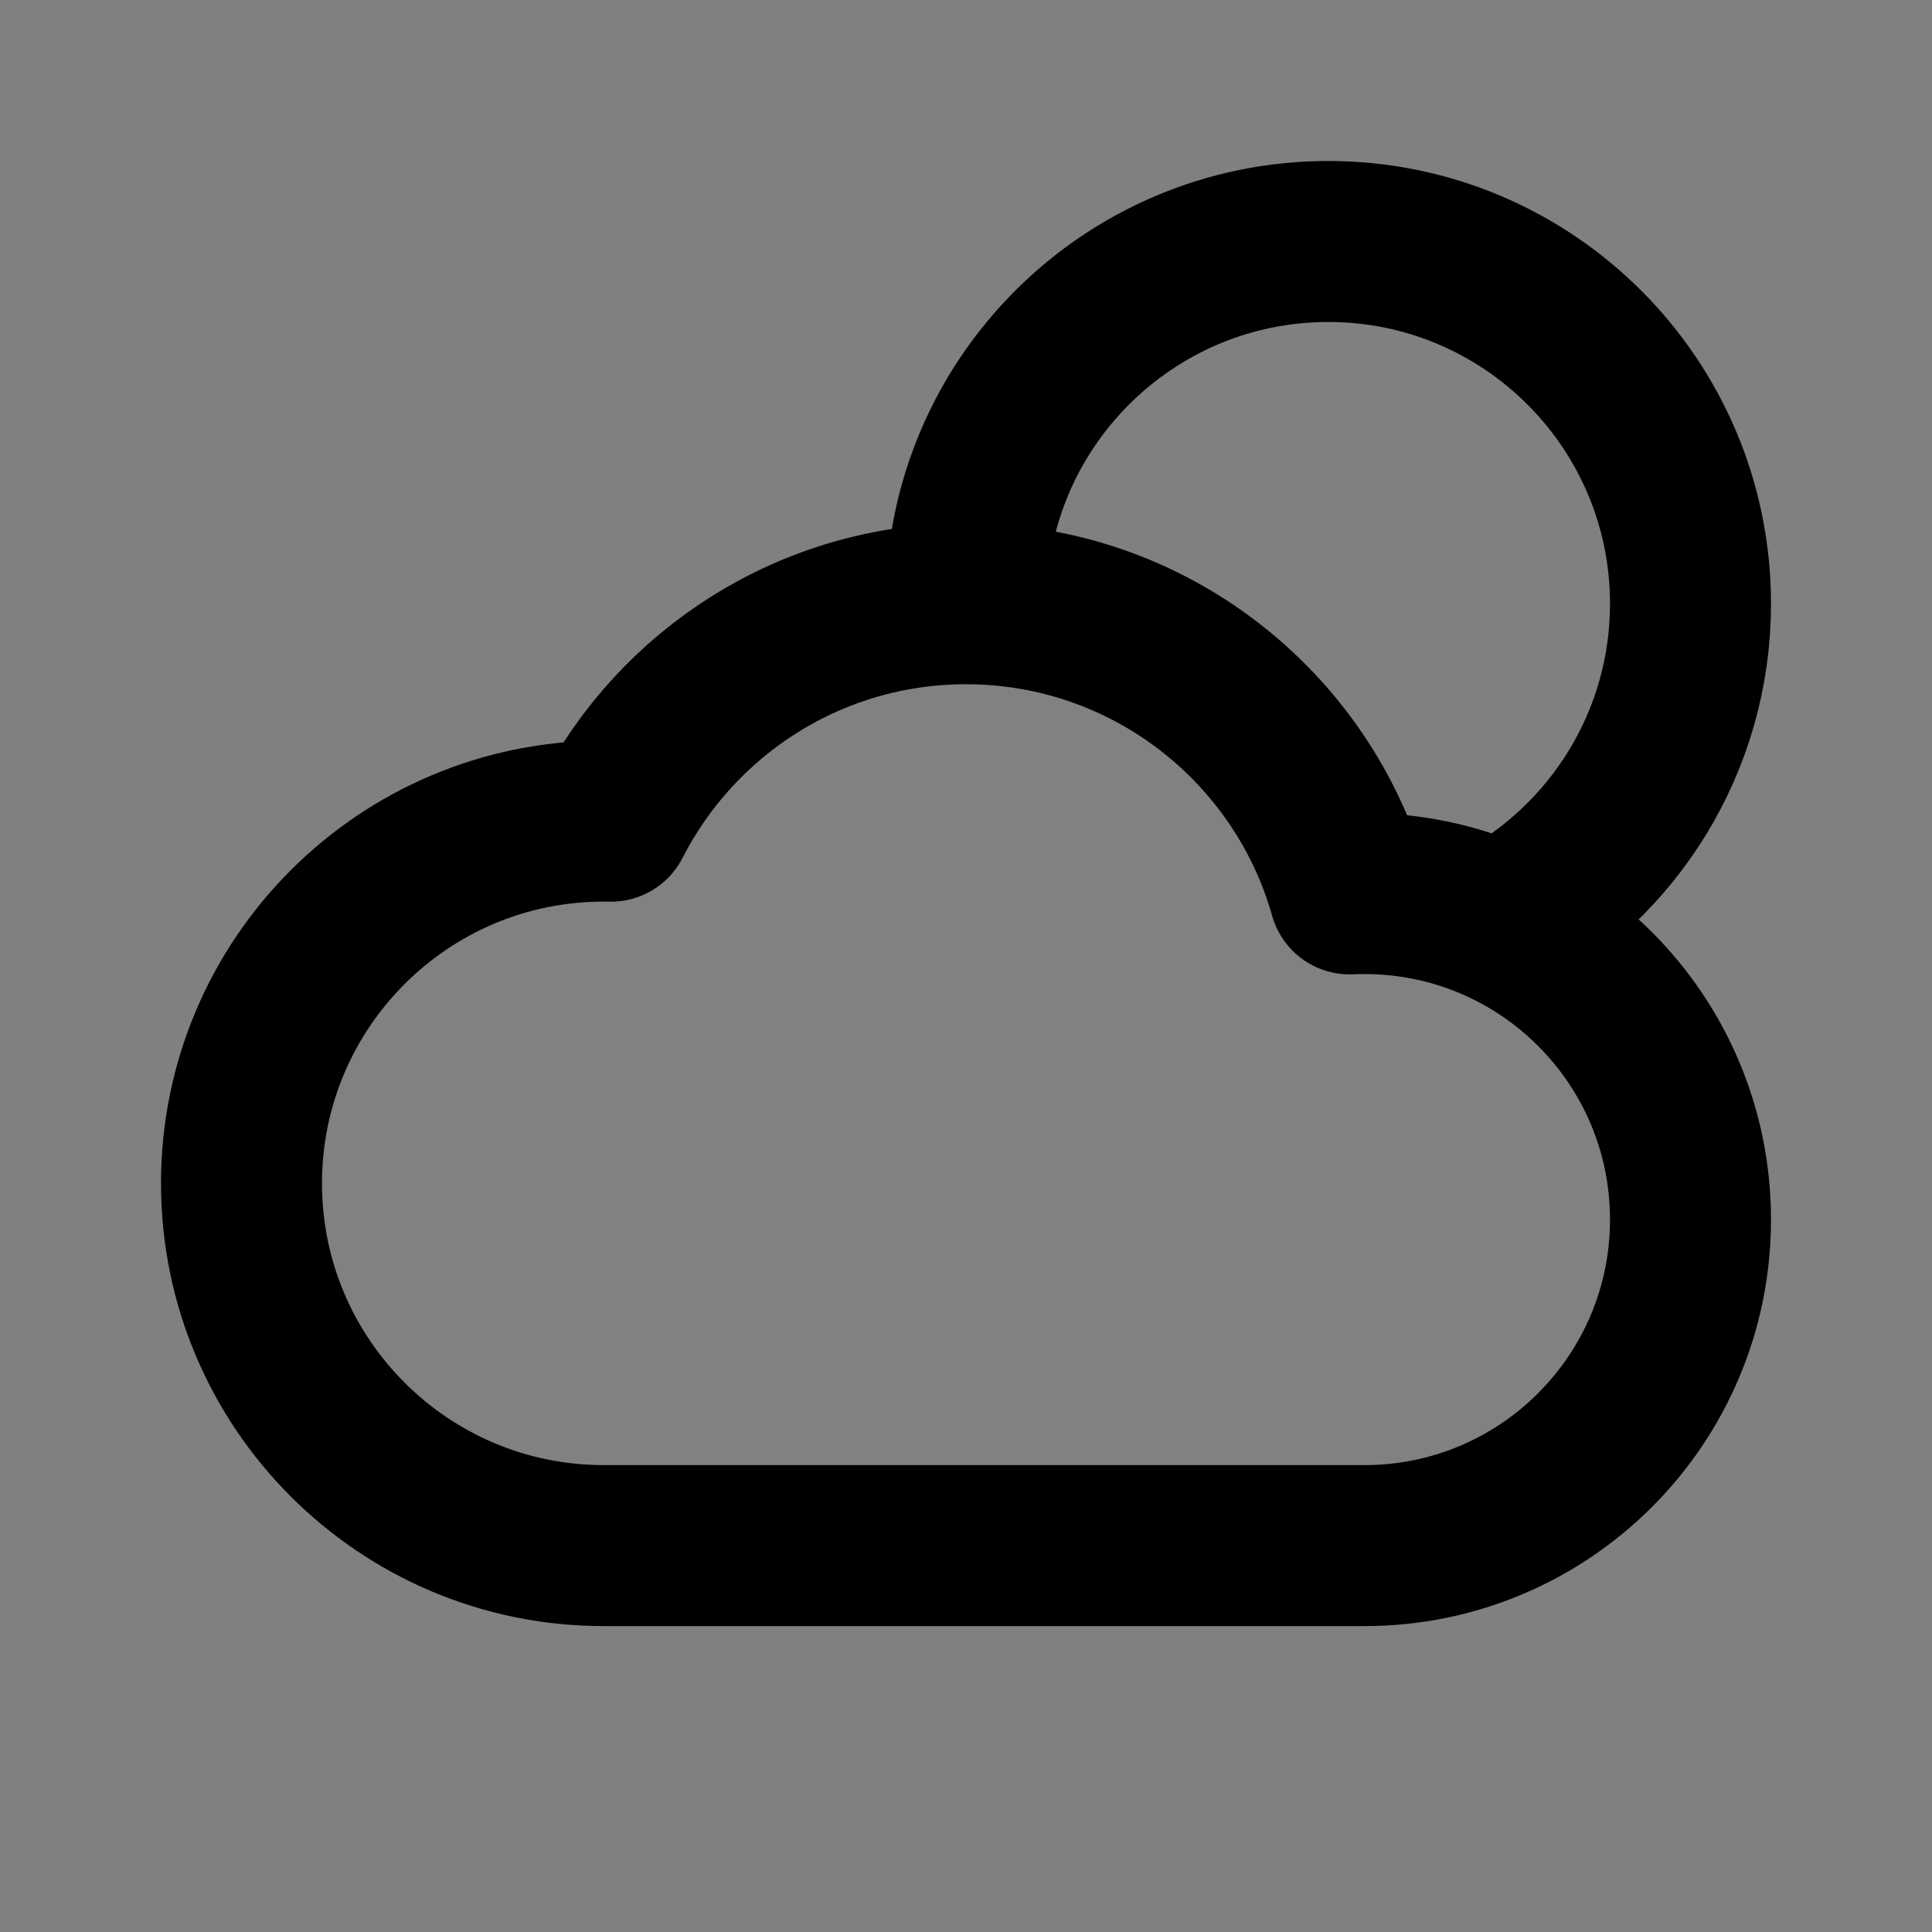 <svg width="24" height="24" viewBox="0 0 24 24" fill="none" xmlns="http://www.w3.org/2000/svg">
<rect x="0" y="0" width="24" height="24" fill="#808080" stroke="none"/>
<path d="M7.5 19.2C5.015 19.2 3 17.185 3 14.7C3 12.215 5.015 10.2 7.5 10.2C7.53 10.2 7.56 10.2 7.589 10.201C8.408 8.598 10.076 7.5 12 7.5C14.267 7.5 16.179 9.024 16.765 11.104C16.826 11.101 16.888 11.1 16.95 11.1C19.187 11.1 21 12.913 21 15.15C21 17.387 19.187 19.2 16.95 19.2C13.569 19.2 11.312 19.2 7.5 19.2Z" fill="white" fill-opacity="0.01"/>
<path d="M18.631 11.464C20.041 10.705 21 9.214 21 7.5C21 5.015 18.985 3 16.5 3C14.015 3 12 5.015 12 7.5M12 7.5C10.076 7.5 8.408 8.598 7.589 10.201C7.56 10.2 7.53 10.2 7.5 10.2C5.015 10.2 3 12.215 3 14.7C3 17.185 5.015 19.2 7.5 19.2C11.312 19.2 13.569 19.2 16.95 19.2C19.187 19.2 21 17.387 21 15.15C21 12.913 19.187 11.1 16.95 11.1C16.888 11.1 16.826 11.101 16.765 11.104C16.179 9.024 14.267 7.5 12 7.5Z" stroke="current" stroke-width="2" stroke-linecap="round" stroke-linejoin="round"/>
</svg>
